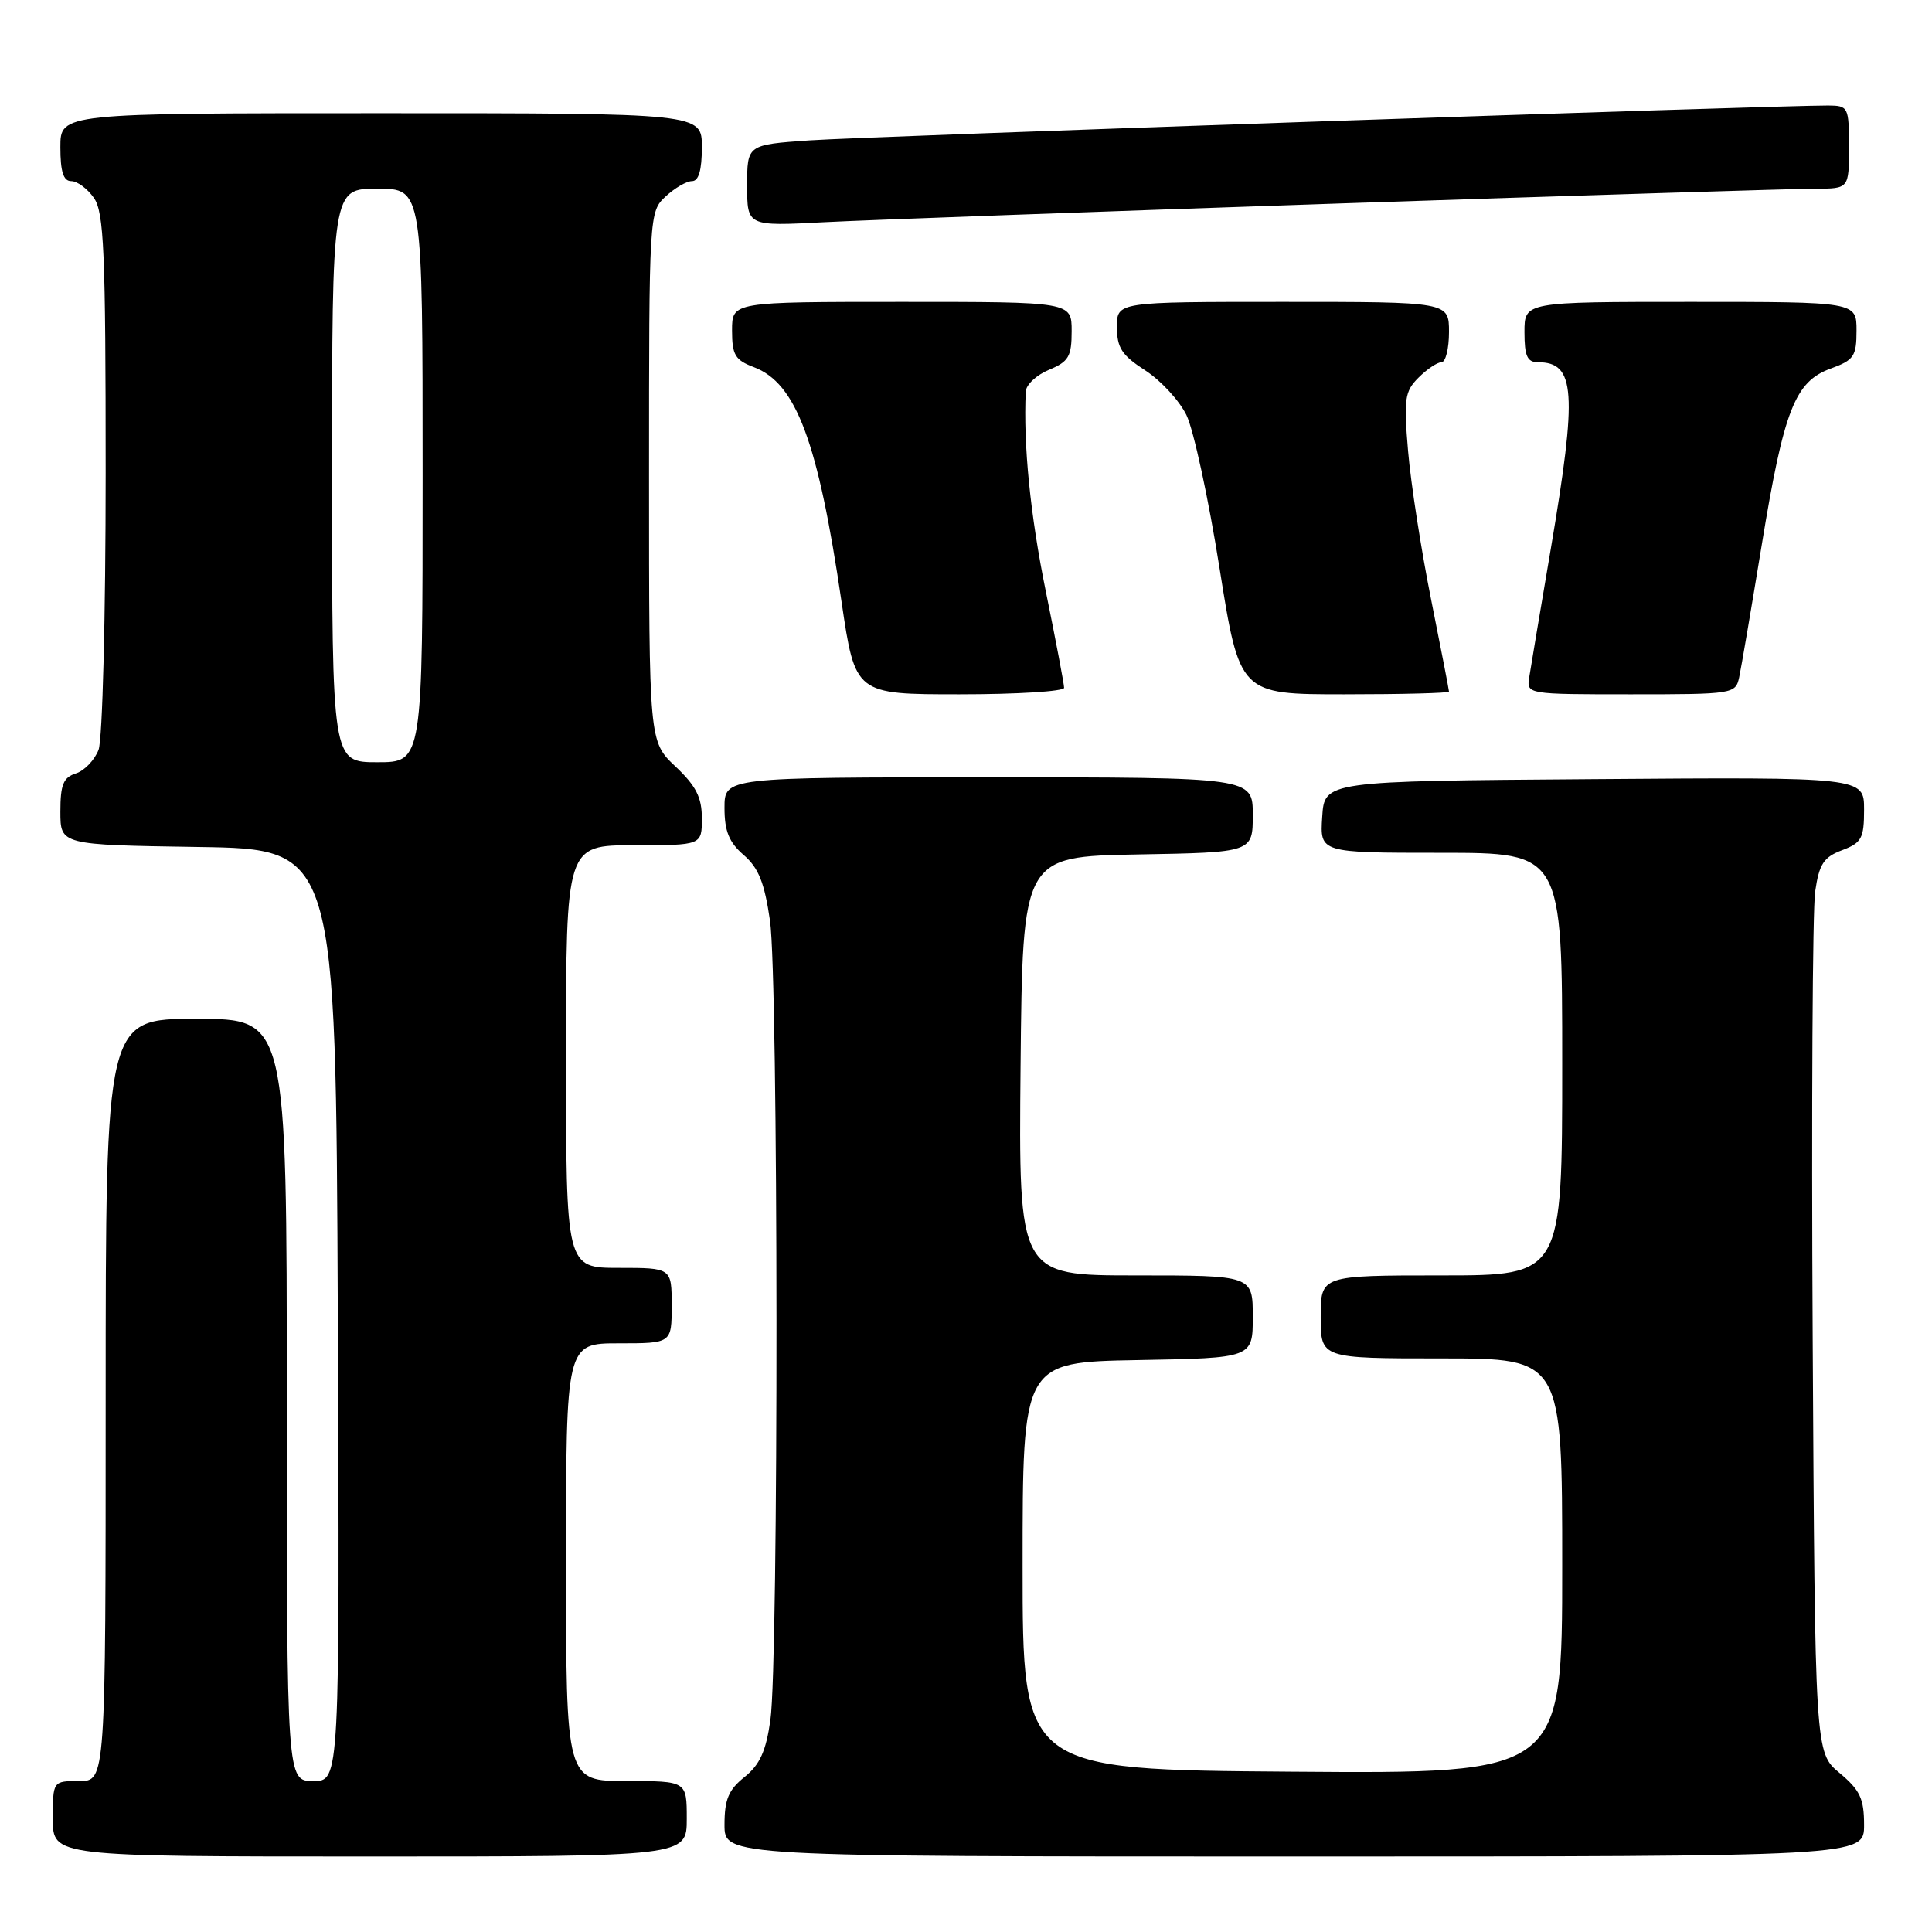 <?xml version="1.0" encoding="UTF-8" standalone="no"?>
<!DOCTYPE svg PUBLIC "-//W3C//DTD SVG 1.1//EN" "http://www.w3.org/Graphics/SVG/1.1/DTD/svg11.dtd" >
<svg xmlns="http://www.w3.org/2000/svg" xmlns:xlink="http://www.w3.org/1999/xlink" version="1.1" viewBox="0 0 256 256">
 <g >
 <path fill="currentColor"
d=" M 91.00 241.00 C 91.00 236.00 91.00 236.00 83.00 236.00 C 75.00 236.00 75.00 236.00 75.00 207.00 C 75.00 178.00 75.00 178.00 82.00 178.00 C 89.00 178.00 89.00 178.00 89.00 173.00 C 89.00 168.00 89.00 168.00 82.00 168.00 C 75.00 168.00 75.00 168.00 75.00 140.00 C 75.00 112.00 75.00 112.00 84.00 112.00 C 93.00 112.00 93.00 112.00 93.00 108.43 C 93.00 105.65 92.23 104.14 89.50 101.56 C 86.00 98.26 86.00 98.26 86.00 63.17 C 86.00 28.36 86.02 28.06 88.19 26.04 C 89.39 24.92 90.97 24.00 91.69 24.00 C 92.58 24.00 93.00 22.55 93.00 19.50 C 93.00 15.00 93.00 15.00 50.50 15.00 C 8.00 15.00 8.00 15.00 8.00 19.50 C 8.00 22.75 8.40 24.00 9.44 24.00 C 10.24 24.00 11.59 25.00 12.44 26.22 C 13.78 28.13 14.00 33.31 14.00 62.66 C 14.00 81.66 13.58 97.97 13.06 99.35 C 12.54 100.71 11.19 102.12 10.06 102.48 C 8.39 103.01 8.00 103.97 8.00 107.54 C 8.00 111.95 8.00 111.95 26.25 112.23 C 44.50 112.50 44.50 112.50 44.76 174.25 C 45.02 236.00 45.02 236.00 41.51 236.00 C 38.00 236.00 38.00 236.00 38.00 185.50 C 38.00 135.00 38.00 135.00 26.00 135.00 C 14.00 135.00 14.00 135.00 14.00 185.50 C 14.00 236.00 14.00 236.00 10.50 236.00 C 7.00 236.00 7.00 236.00 7.00 241.00 C 7.00 246.00 7.00 246.00 49.00 246.00 C 91.00 246.00 91.00 246.00 91.00 241.00 Z  M 247.00 241.82 C 247.00 238.33 246.47 237.20 243.75 234.93 C 240.50 232.22 240.50 232.22 240.19 177.36 C 240.02 147.19 240.17 120.54 240.52 118.13 C 241.05 114.49 241.64 113.58 244.08 112.66 C 246.68 111.68 247.00 111.09 247.00 107.27 C 247.00 102.97 247.00 102.97 211.25 103.24 C 175.50 103.50 175.50 103.50 175.20 108.25 C 174.89 113.00 174.89 113.00 190.95 113.00 C 207.00 113.00 207.00 113.00 207.00 141.00 C 207.00 169.00 207.00 169.00 191.00 169.00 C 175.00 169.00 175.00 169.00 175.00 174.50 C 175.00 180.00 175.00 180.00 191.00 180.00 C 207.00 180.00 207.00 180.00 207.00 207.51 C 207.00 235.03 207.00 235.03 171.25 234.76 C 135.50 234.50 135.50 234.50 135.50 207.50 C 135.50 180.50 135.50 180.50 150.75 180.22 C 166.00 179.95 166.00 179.95 166.00 174.47 C 166.00 169.00 166.00 169.00 150.48 169.00 C 134.97 169.00 134.97 169.00 135.23 141.25 C 135.50 113.50 135.50 113.50 150.75 113.22 C 166.00 112.95 166.00 112.95 166.00 107.97 C 166.00 103.00 166.00 103.00 131.00 103.00 C 96.00 103.00 96.00 103.00 96.00 107.05 C 96.00 110.14 96.60 111.61 98.55 113.30 C 100.52 115.00 101.30 116.97 102.03 122.00 C 103.14 129.75 103.19 220.14 102.08 227.92 C 101.50 232.04 100.68 233.84 98.66 235.46 C 96.54 237.15 96.00 238.43 96.00 241.79 C 96.00 246.00 96.00 246.00 171.50 246.00 C 247.00 246.00 247.00 246.00 247.00 241.82 Z  M 141.00 91.14 C 141.00 90.66 139.91 84.92 138.58 78.38 C 136.52 68.29 135.58 58.90 135.92 51.87 C 135.96 50.98 137.35 49.68 139.00 49.00 C 141.60 47.92 142.00 47.25 142.00 43.88 C 142.00 40.00 142.00 40.00 119.50 40.00 C 97.00 40.00 97.00 40.00 97.00 43.78 C 97.00 47.03 97.40 47.71 99.89 48.65 C 105.50 50.77 108.39 58.50 111.51 79.75 C 113.32 92.00 113.32 92.00 127.16 92.00 C 134.77 92.00 141.00 91.61 141.00 91.14 Z  M 192.00 91.64 C 192.00 91.44 190.93 85.93 189.62 79.39 C 188.31 72.85 186.94 64.03 186.58 59.79 C 185.99 52.86 186.13 51.87 187.96 50.04 C 189.08 48.92 190.45 48.00 191.00 48.00 C 191.55 48.00 192.00 46.20 192.00 44.00 C 192.00 40.00 192.00 40.00 170.00 40.00 C 148.00 40.00 148.00 40.00 148.00 43.33 C 148.00 46.09 148.65 47.08 151.75 49.08 C 153.81 50.41 156.27 53.08 157.21 55.00 C 158.15 56.92 160.13 66.04 161.59 75.25 C 164.26 92.00 164.26 92.00 178.13 92.00 C 185.76 92.00 192.00 91.84 192.00 91.64 Z  M 230.45 89.75 C 230.72 88.51 232.06 80.62 233.44 72.21 C 236.38 54.28 237.84 50.55 242.60 48.83 C 245.65 47.72 246.00 47.21 246.00 43.80 C 246.00 40.00 246.00 40.00 224.00 40.00 C 202.00 40.00 202.00 40.00 202.00 44.00 C 202.00 47.19 202.37 48.00 203.80 48.00 C 208.75 48.00 209.02 51.90 205.49 72.71 C 204.11 80.84 202.82 88.51 202.63 89.75 C 202.28 91.99 202.33 92.00 216.12 92.00 C 229.66 92.00 229.97 91.95 230.45 89.75 Z  M 177.77 26.95 C 209.82 25.88 238.06 25.00 240.52 25.00 C 245.00 25.00 245.00 25.00 245.00 19.50 C 245.00 14.17 244.91 14.00 242.25 13.98 C 235.61 13.95 114.68 18.08 107.25 18.60 C 99.00 19.18 99.00 19.18 99.00 24.58 C 99.00 29.98 99.00 29.98 109.25 29.44 C 114.89 29.15 145.72 28.03 177.77 26.95 Z  M 44.00 63.00 C 44.00 25.00 44.00 25.00 50.00 25.00 C 56.00 25.00 56.00 25.00 56.00 63.00 C 56.00 101.00 56.00 101.00 50.00 101.00 C 44.00 101.00 44.00 101.00 44.00 63.00 Z "/>
</g>
</svg>